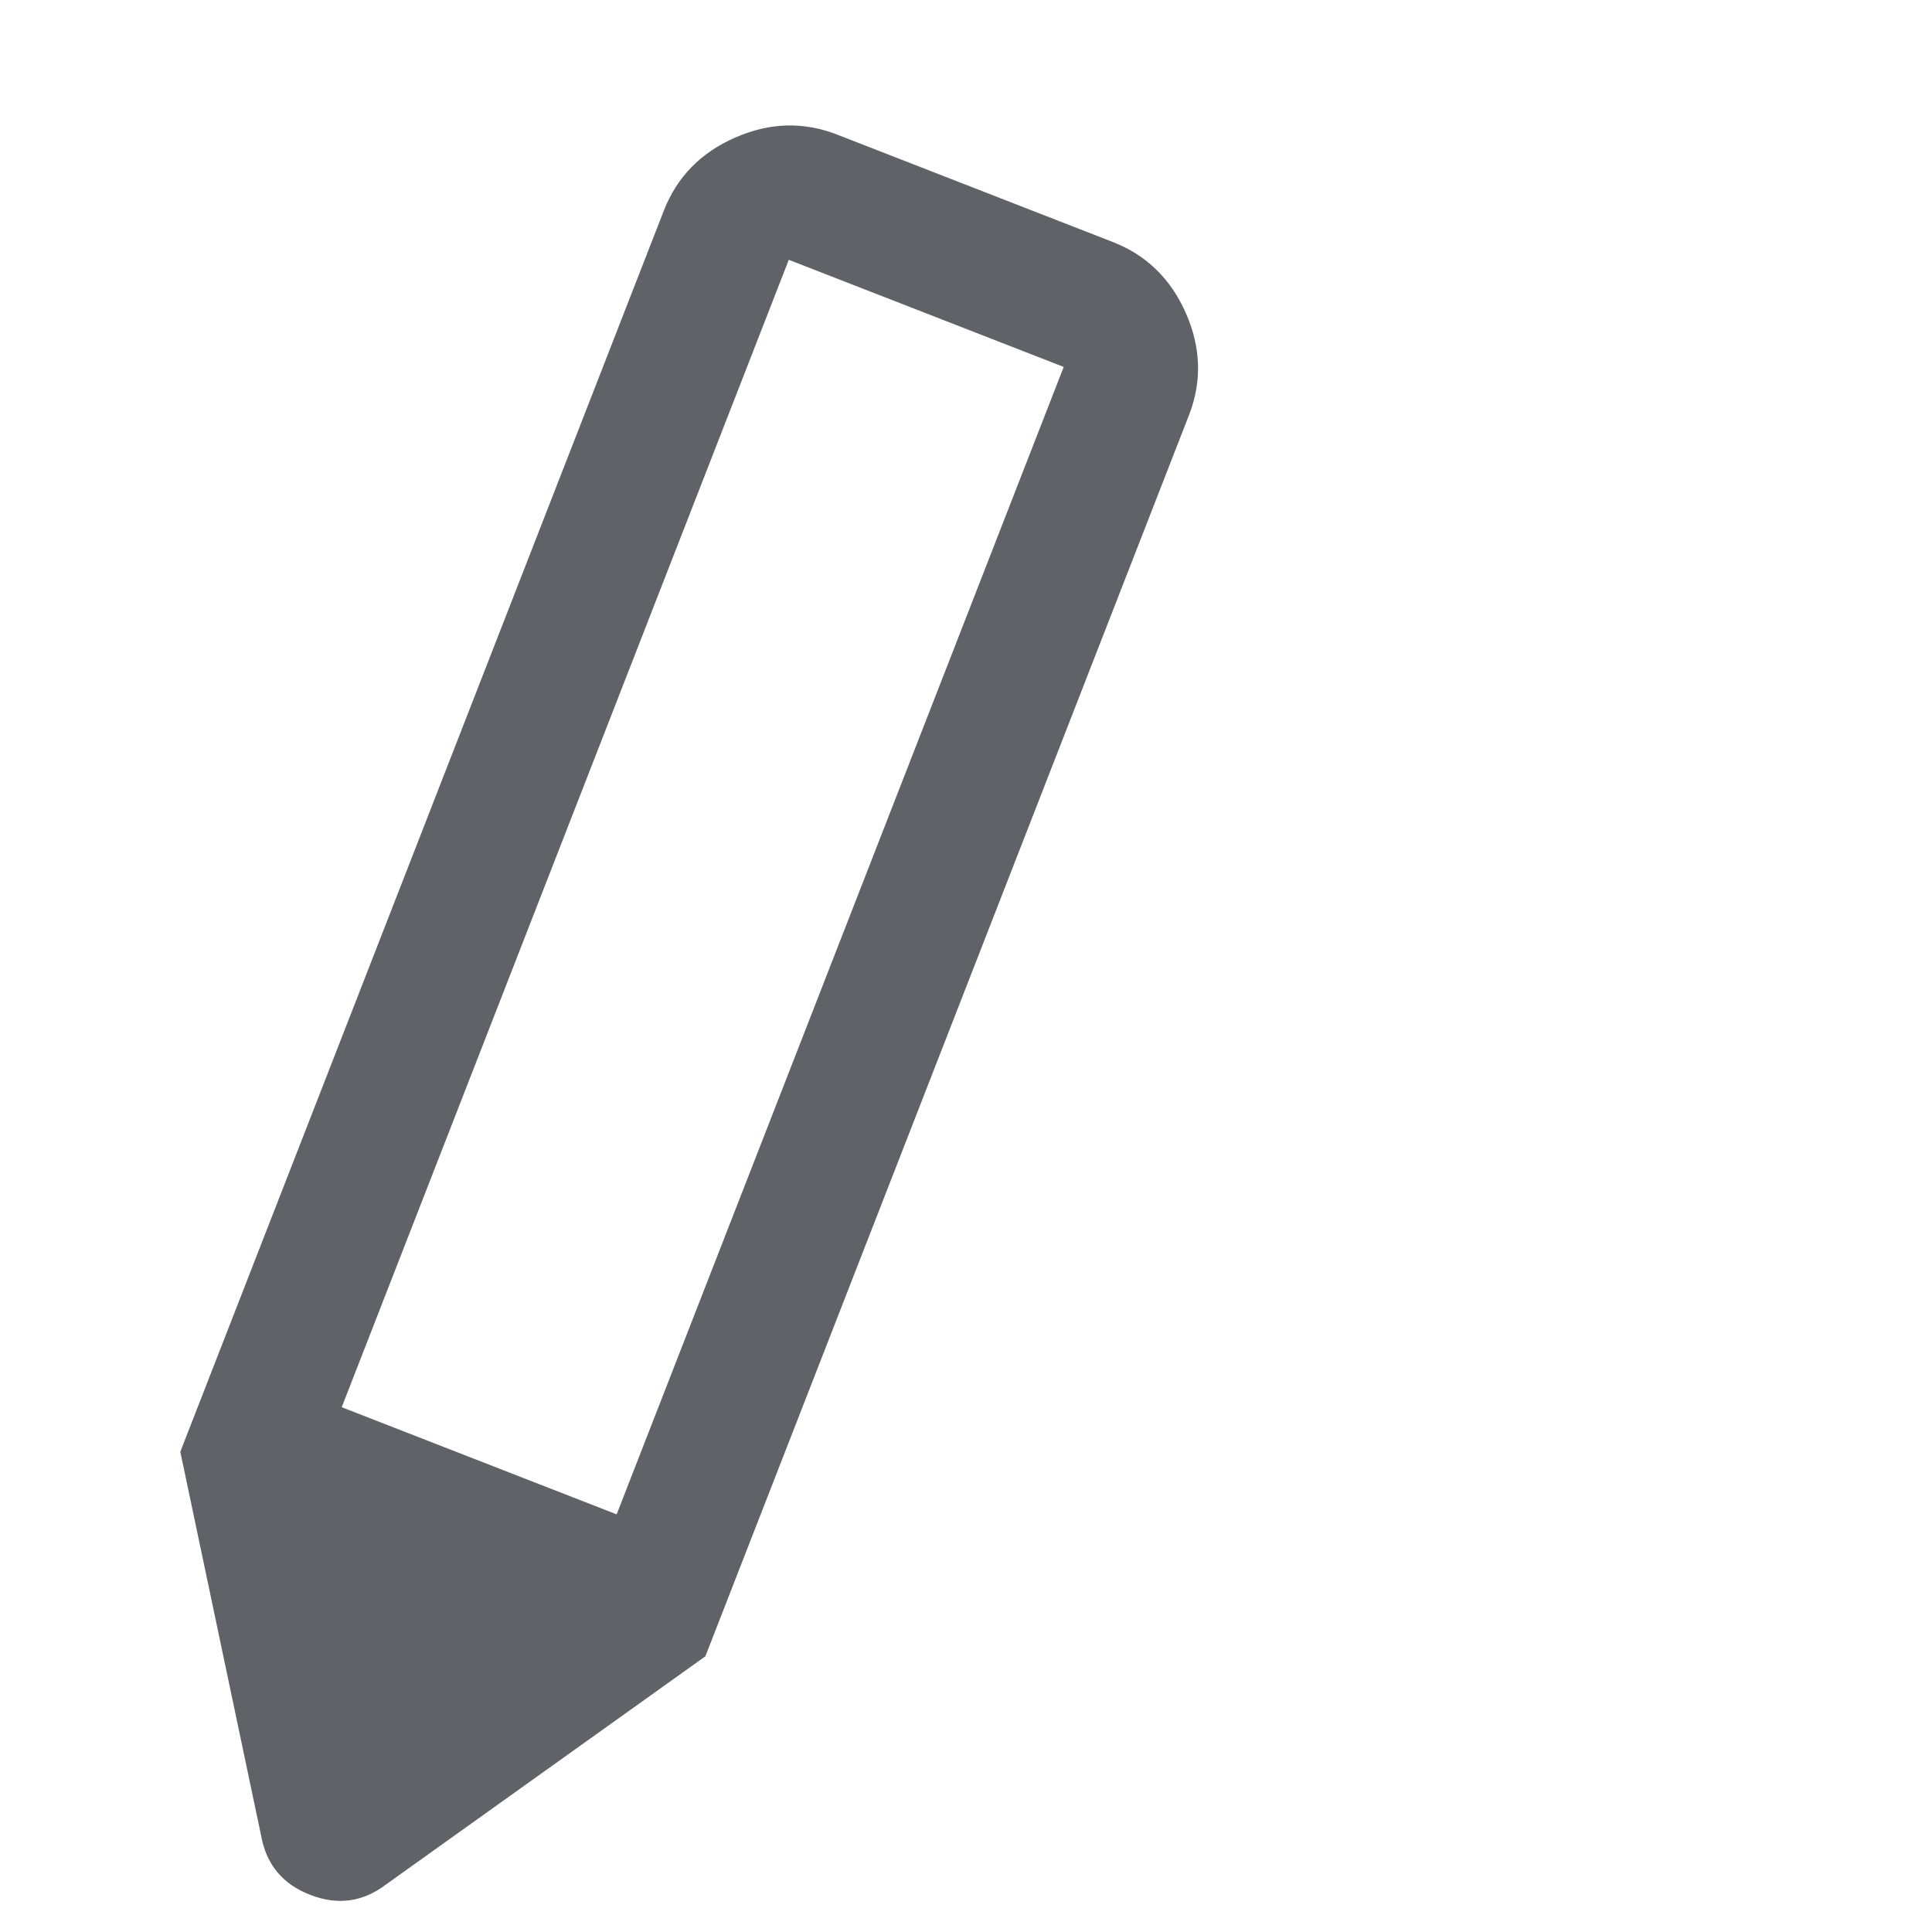 <svg width="40" height="40" viewBox="0 0 40 40" fill="none" xmlns="http://www.w3.org/2000/svg">
<mask id="mask0_2703_13713" style="mask-type:alpha" maskUnits="userSpaceOnUse" x="0" y="0" width="40" height="40">
<rect width="40" height="40" fill="#D9D9D9"/>
</mask>
<g mask="url(#mask0_2703_13713)">
<path d="M7.988 39.019C7.51 39.381 6.987 39.451 6.42 39.23C5.852 39.009 5.515 38.603 5.408 38.014L3.733 30.057L14.604 34.292L7.988 39.019ZM14.604 34.292L3.733 30.057L13.744 4.361C14.015 3.666 14.507 3.161 15.219 2.849C15.931 2.536 16.635 2.515 17.33 2.786L23.041 5.011C23.736 5.282 24.24 5.773 24.553 6.485C24.866 7.197 24.887 7.901 24.616 8.597L14.604 34.292ZM16.331 5.379L7.075 29.135L12.767 31.353L22.023 7.597L16.331 5.379Z" fill="#5F6368"/>
</g>
</svg>
